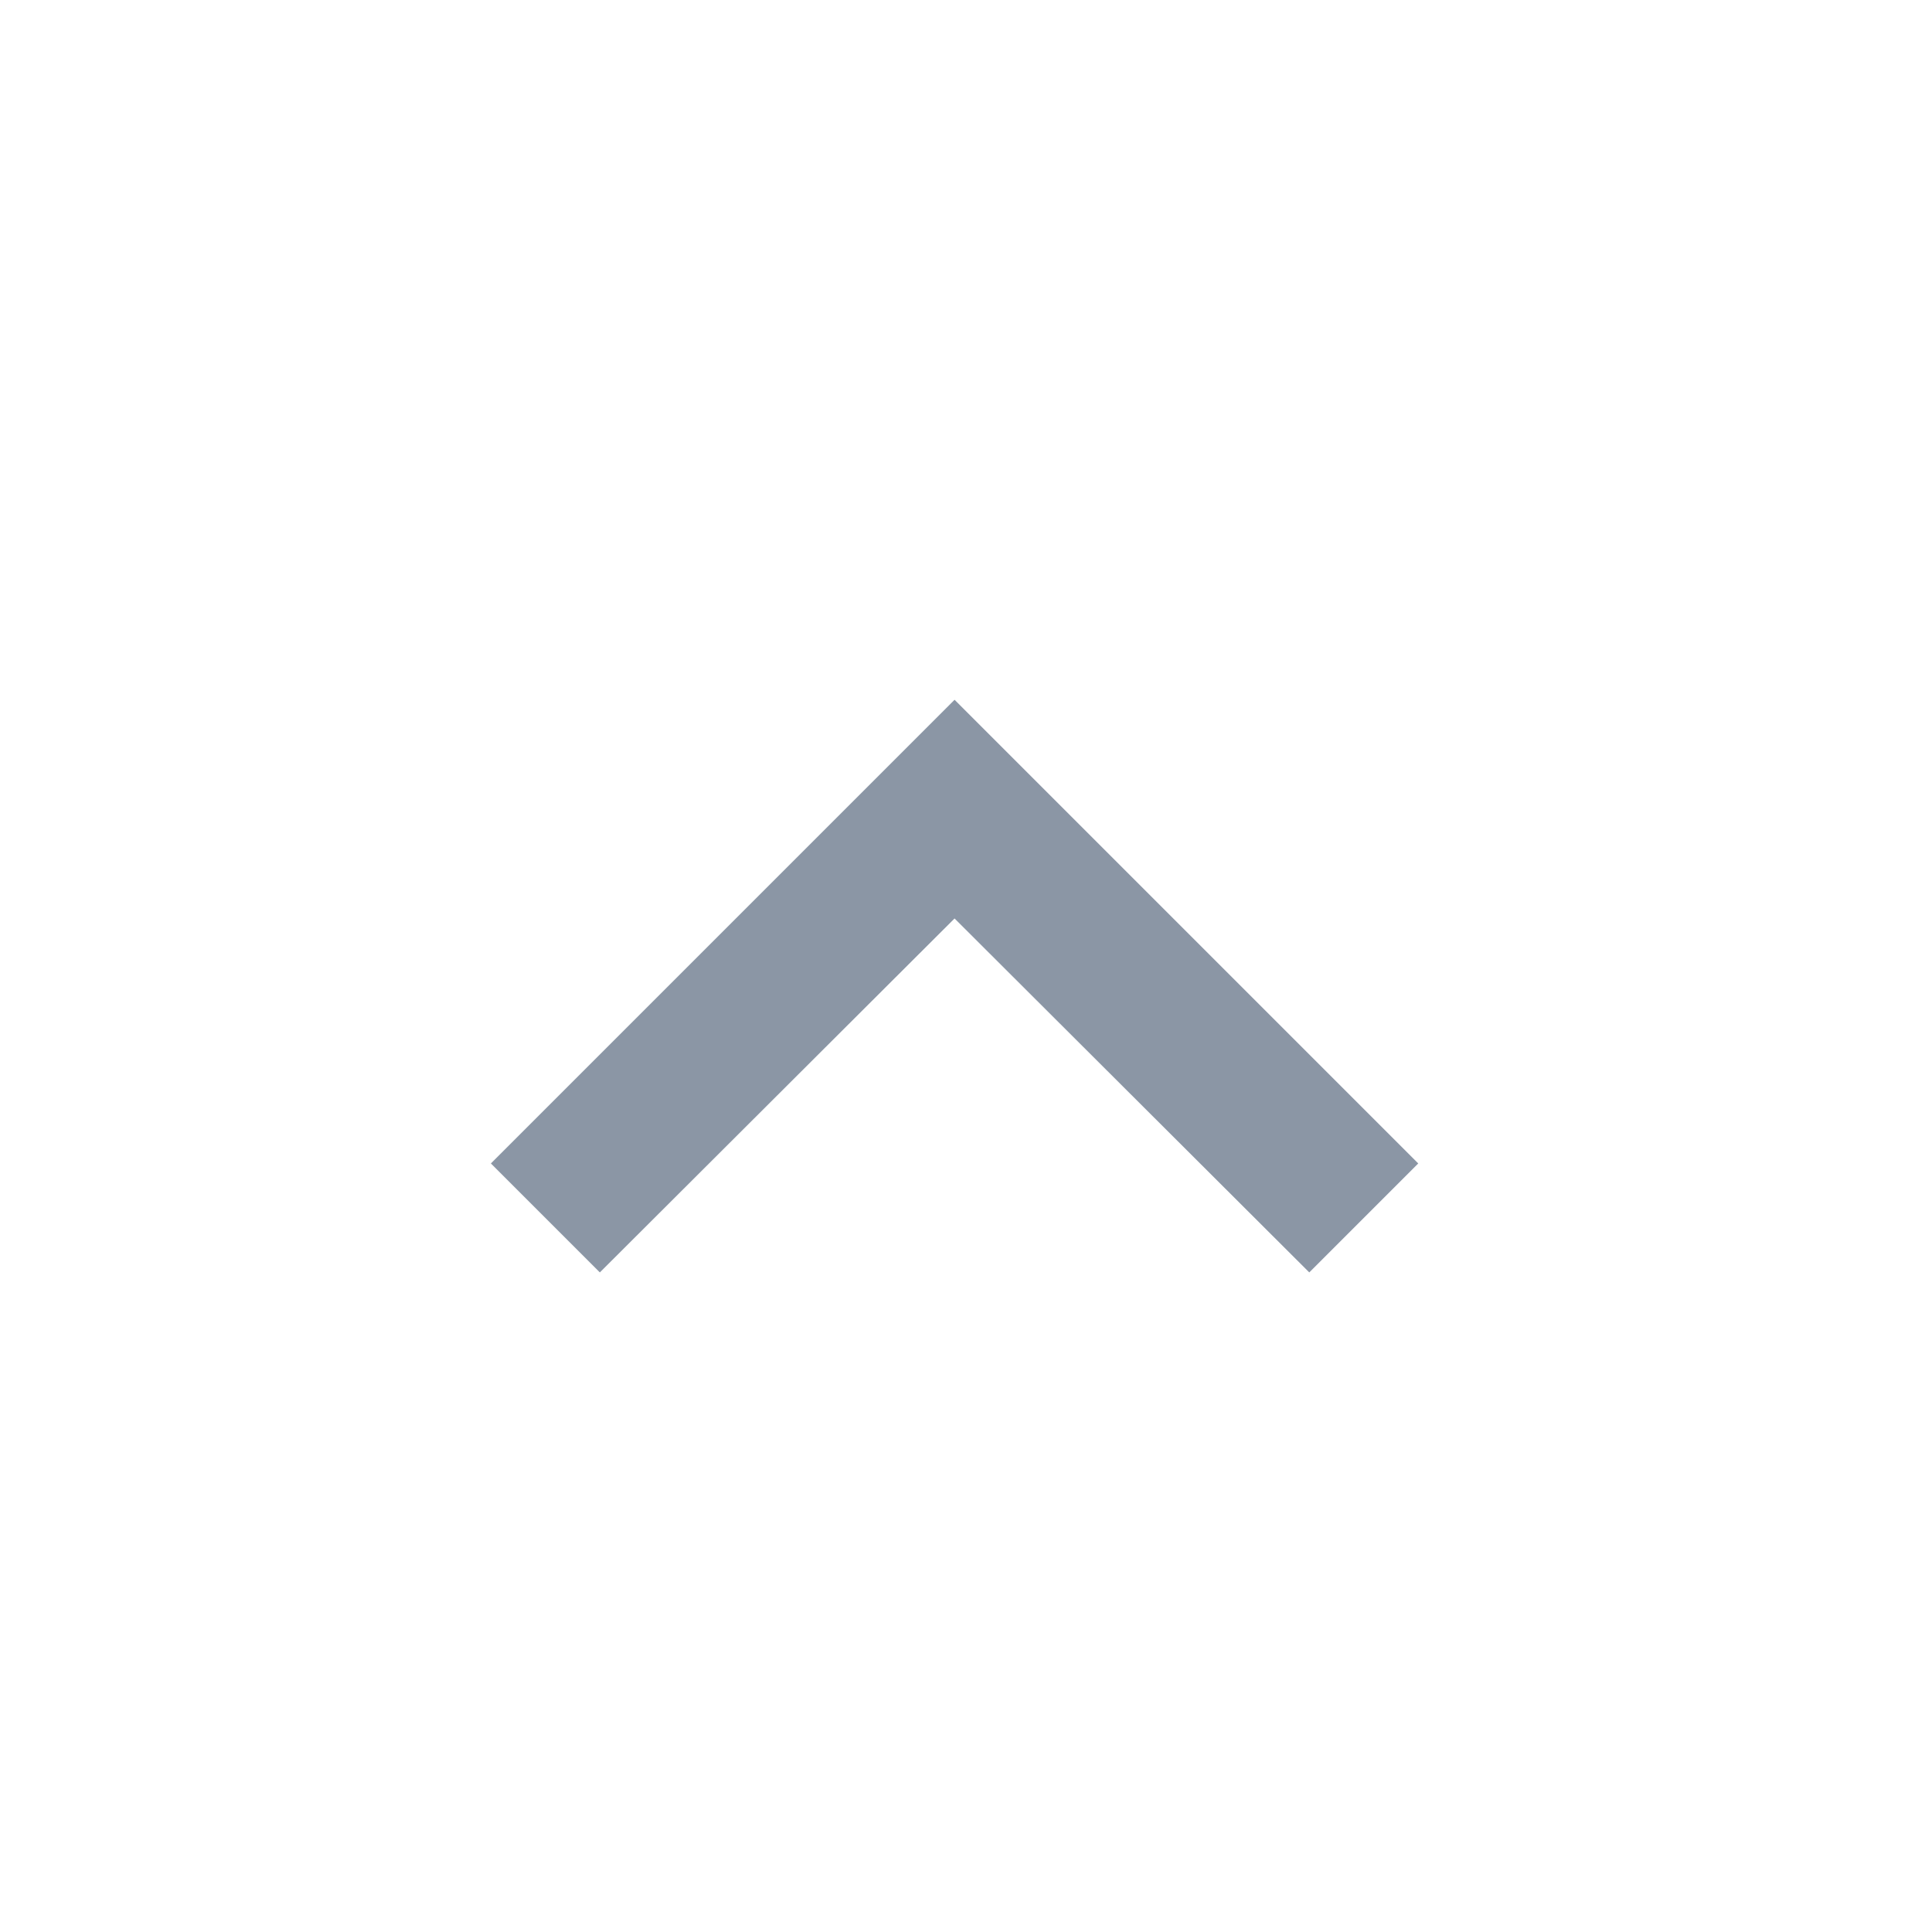 <svg width="25" height="25" viewBox="0 0 25 25" fill="none" xmlns="http://www.w3.org/2000/svg">
<path d="M12.352 9.055L6.352 15.055L7.762 16.465L12.352 11.885L16.942 16.465L18.352 15.055L12.352 9.055Z" fill="#8B96A5"/>
</svg>
